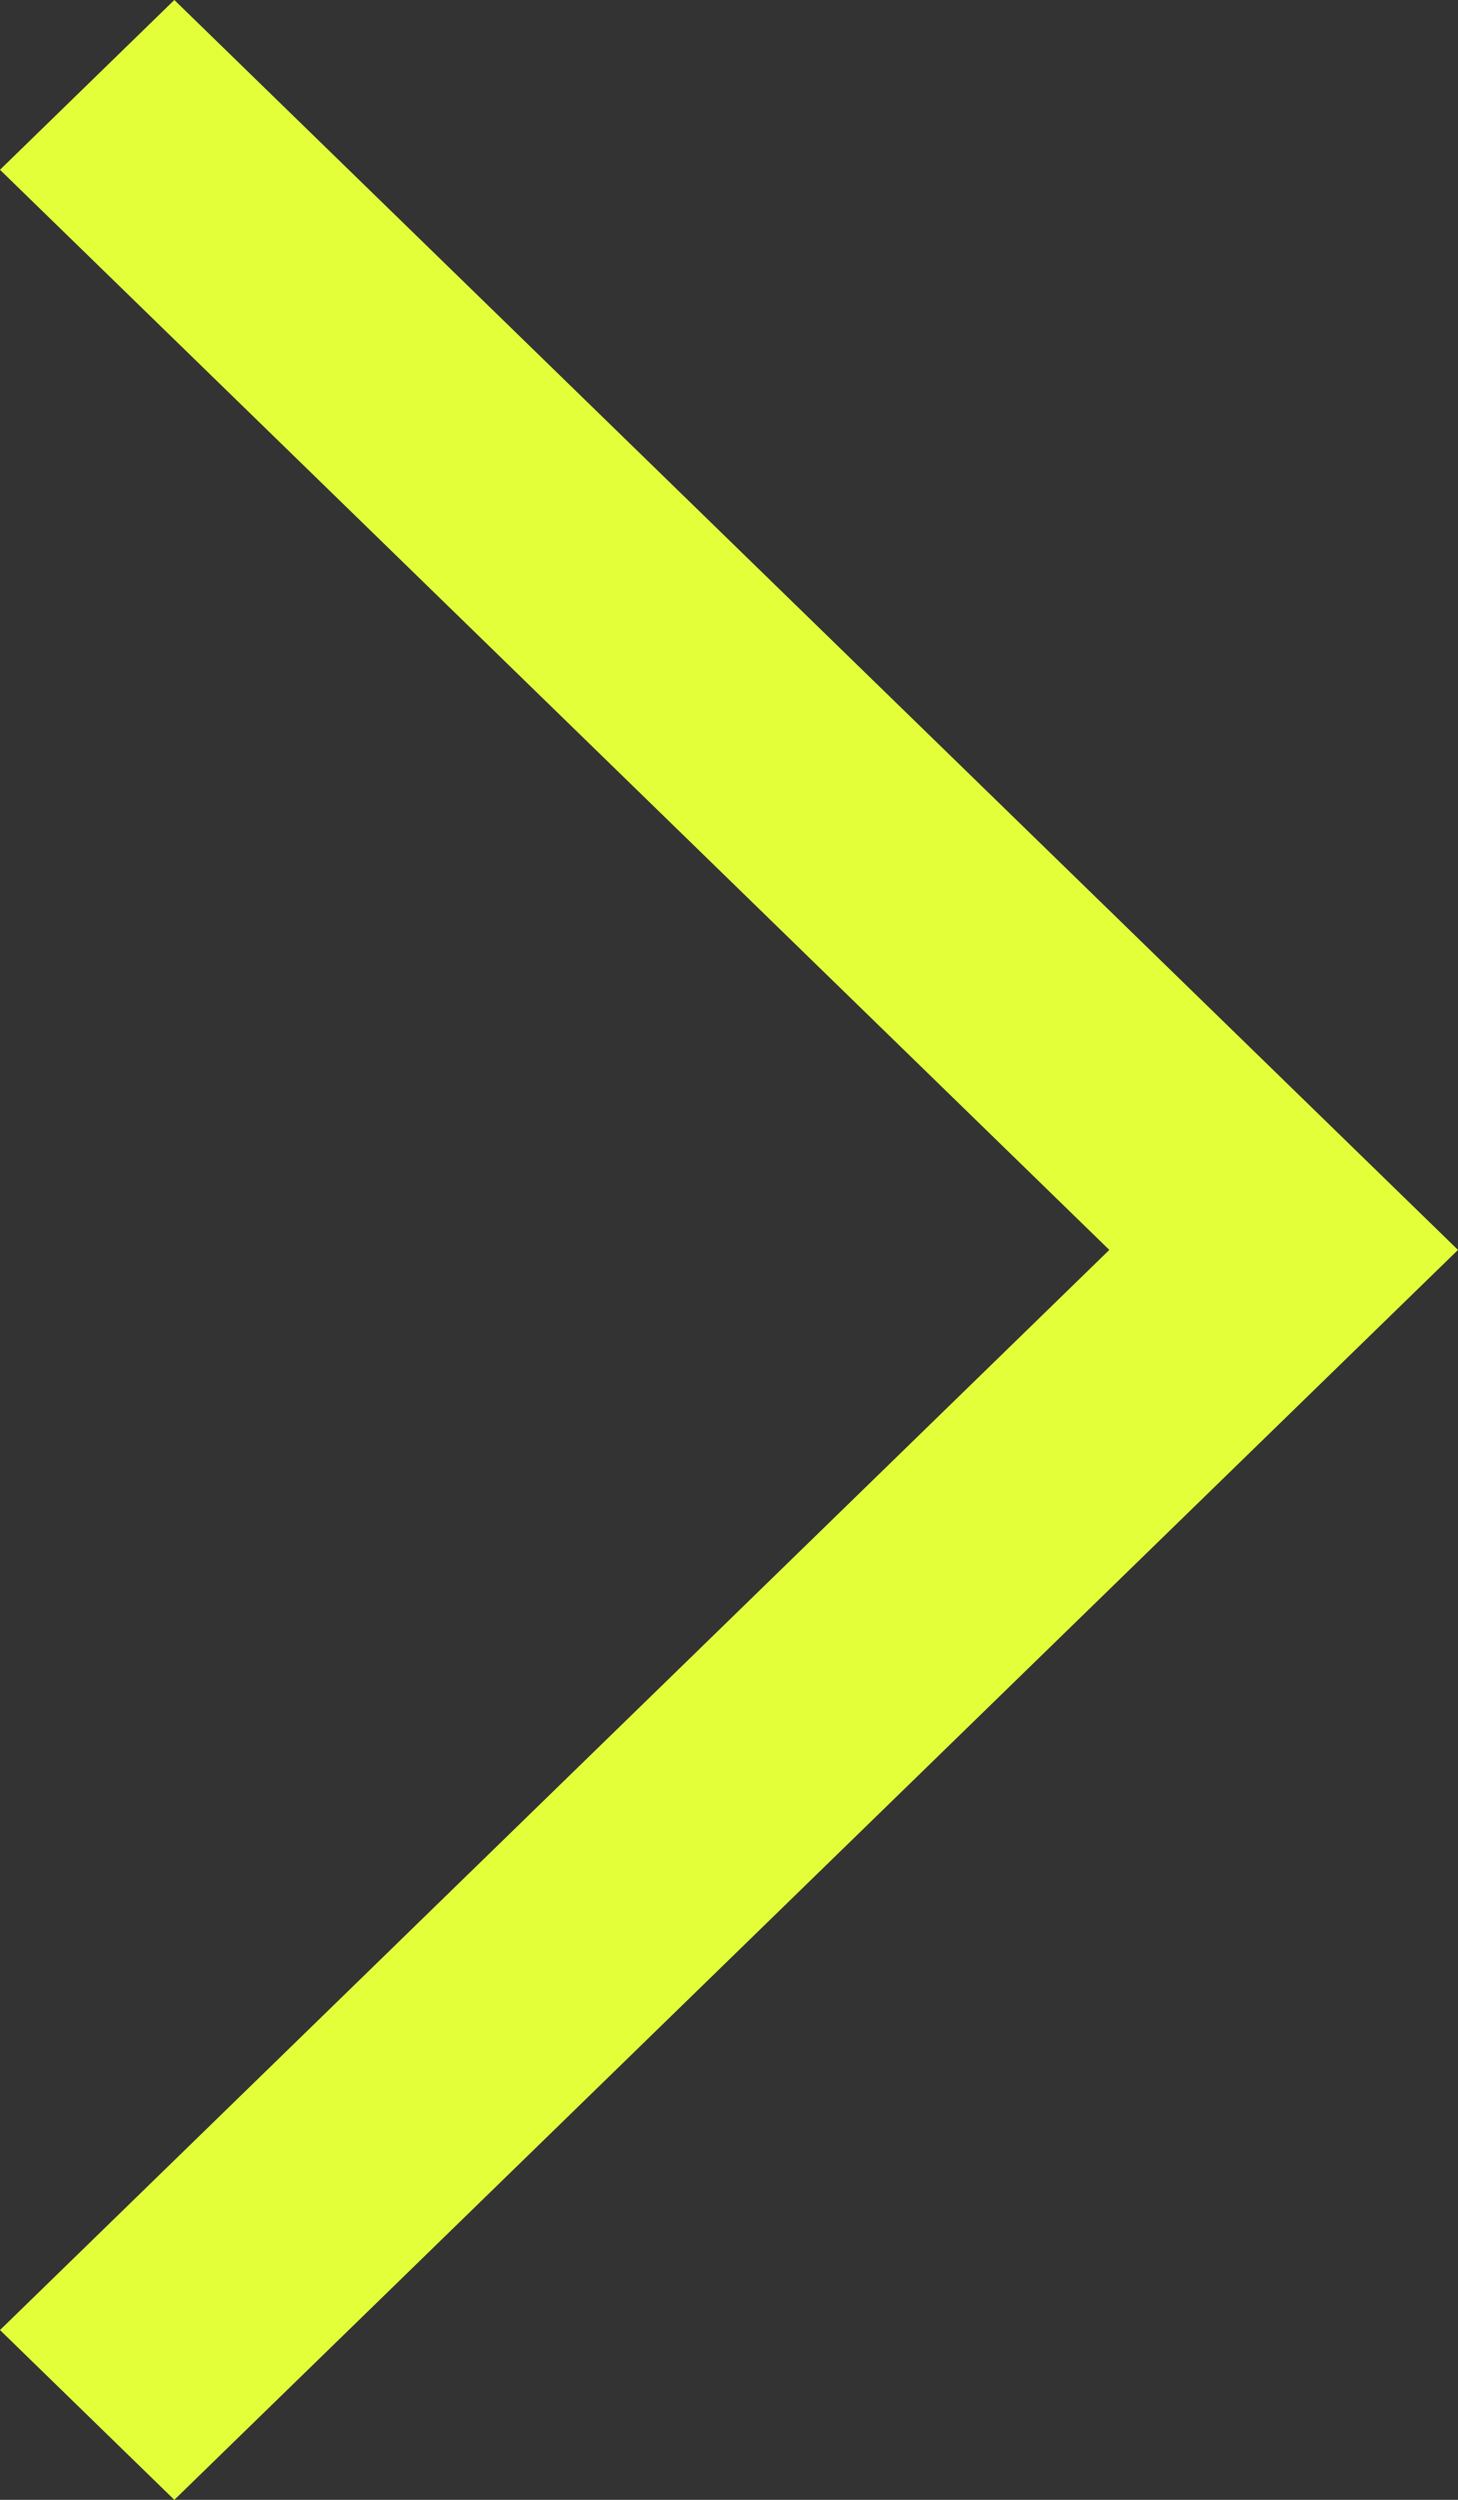 <svg width="7" height="12" viewBox="0 0 7 12" fill="none" xmlns="http://www.w3.org/2000/svg">
<rect x="0" y="0" width="7" height="12" fill="#333333" stroke="none"/>
<path fill-rule="evenodd" clip-rule="evenodd" d="M0.837 12L0 11.185L5.326 6L0 0.815L0.837 0L7 6L0.837 12Z" fill="#E3FF39"/>
</svg>
